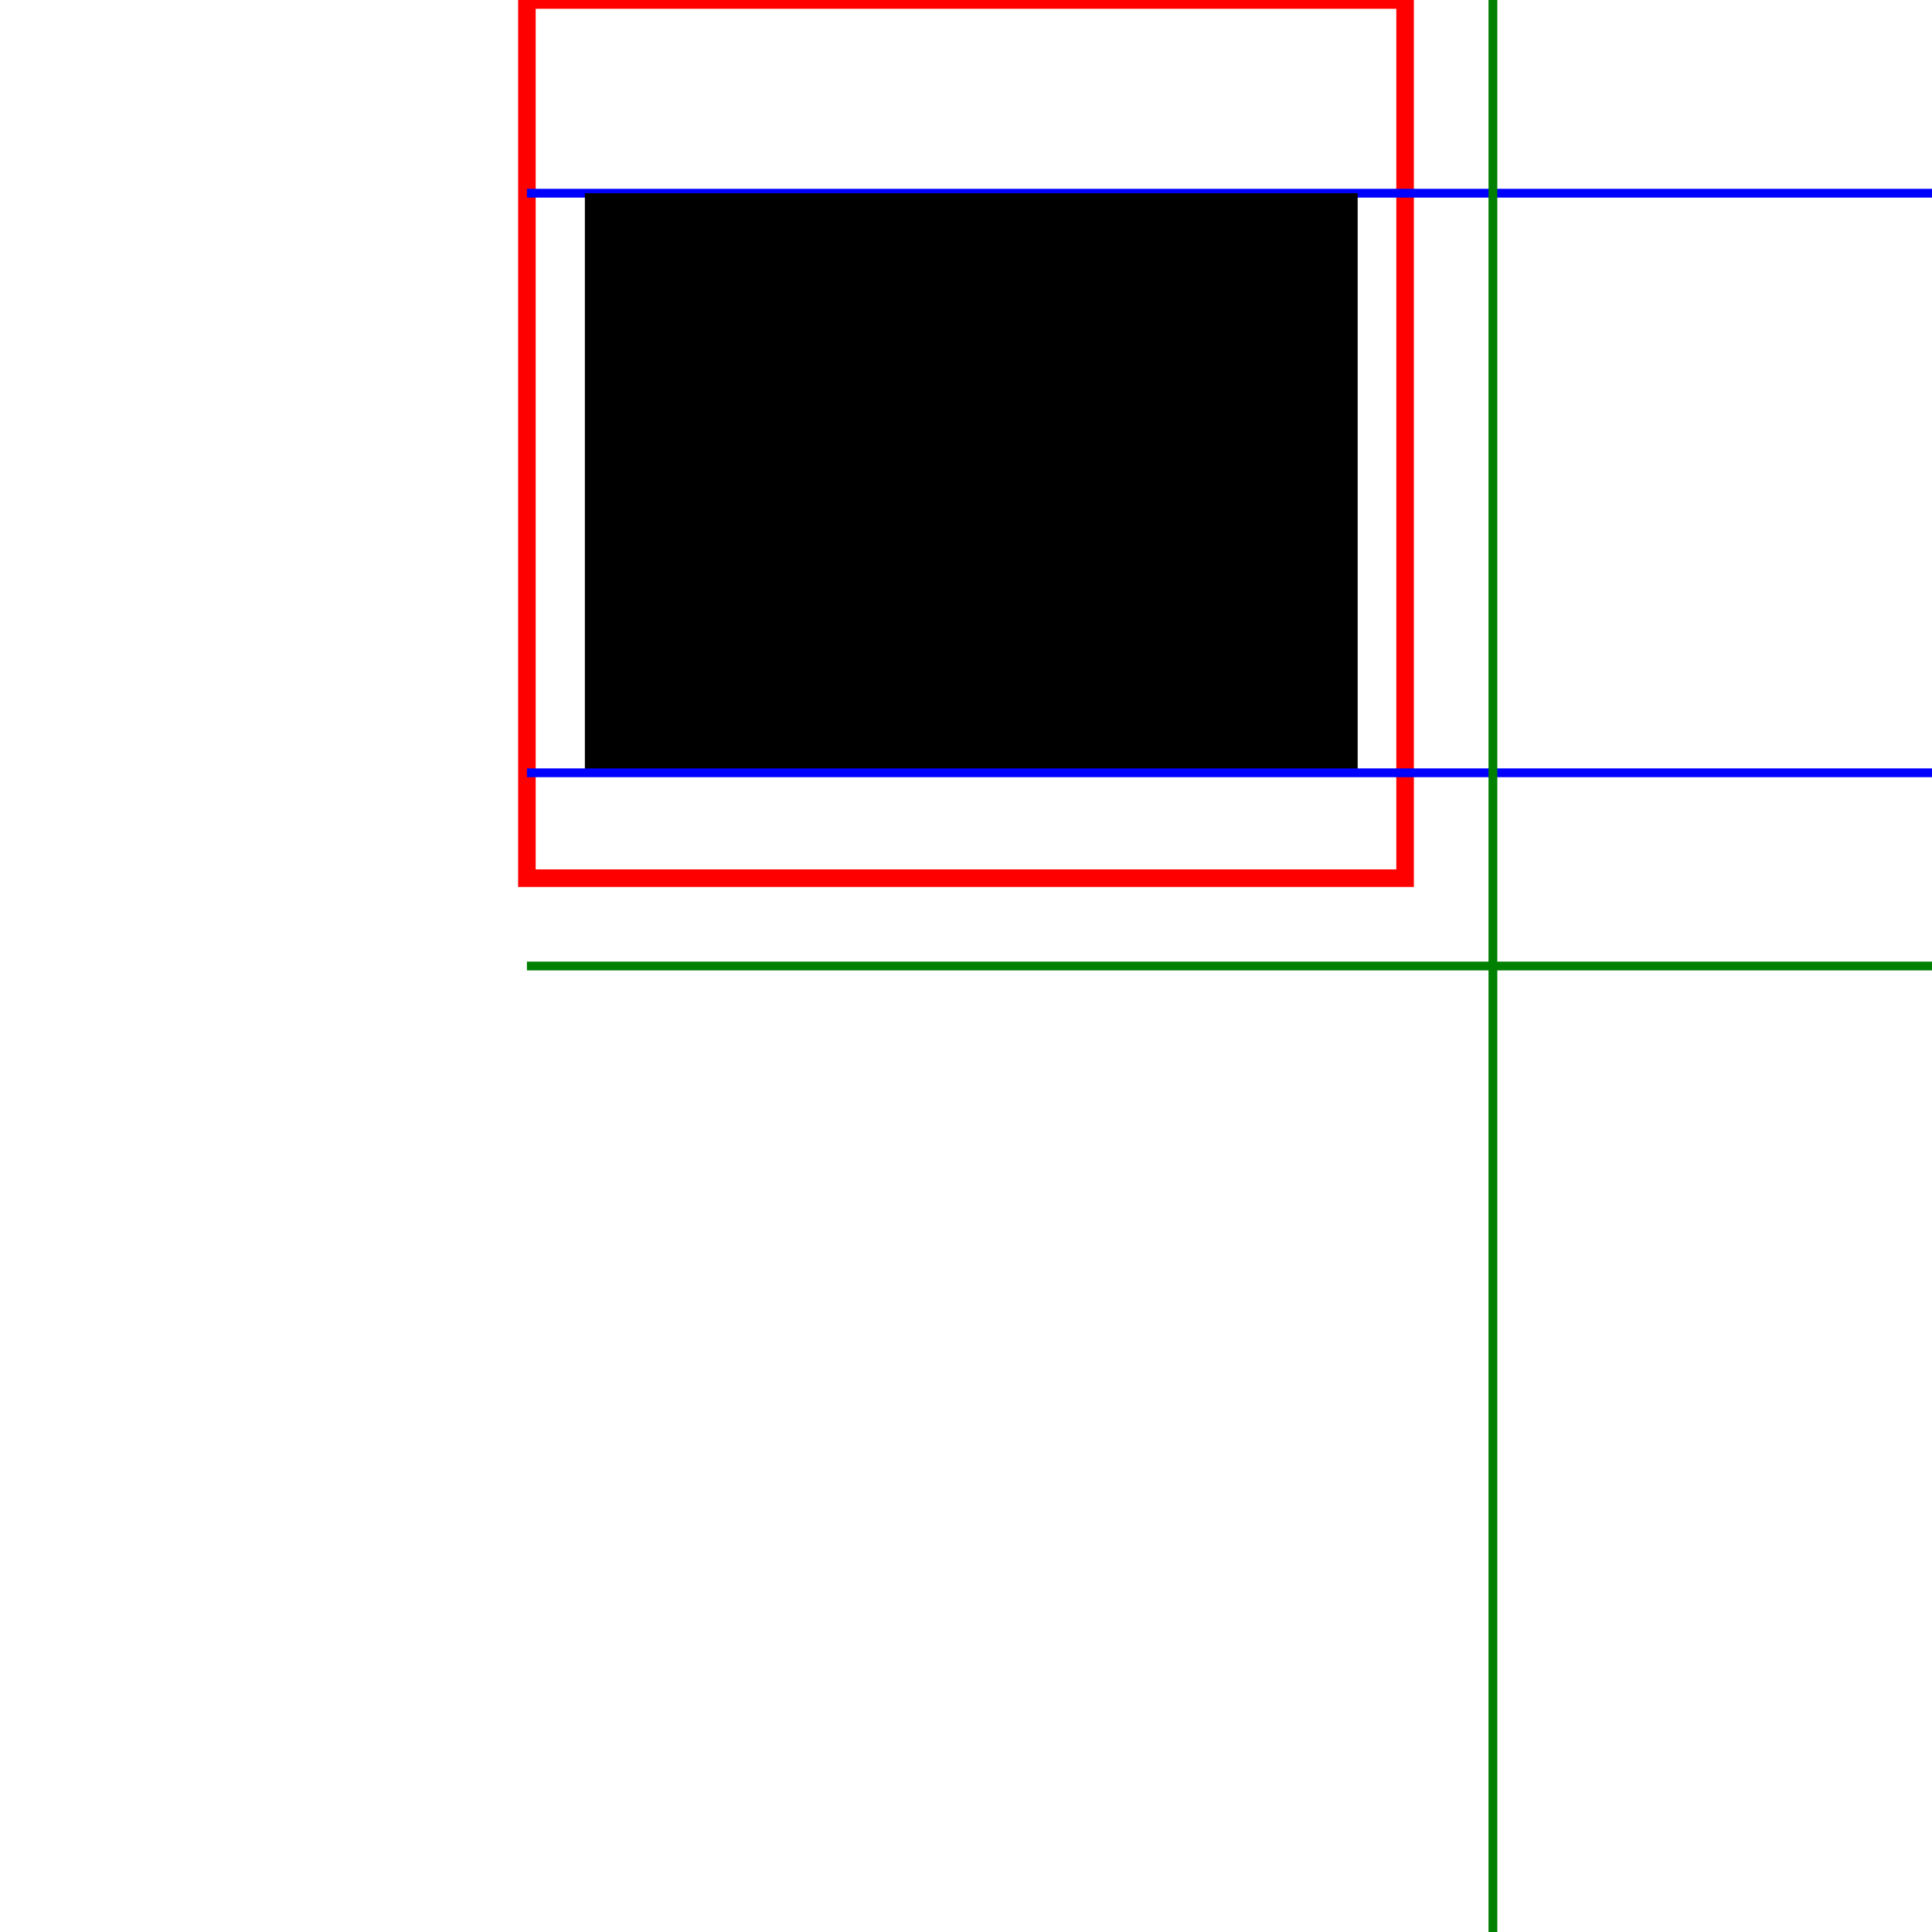 <svg viewBox="0 0 100 220" width="400" height="400" xmlns="http://www.w3.org/2000/svg">
    <!--    rectangle with absolute values-->
    <rect x="0" y="0" width="100px" height="100px" fill="none" stroke="red" stroke-width="2"/>

    <line x1="0" y1="22" x2="200" y2="22" stroke="blue" />
    <!--    rectangle with relative values-->
    <rect x="3%" y="10%" width="40%" height="30%"/>
    <line x1="0" y1="88" x2="200" y2="88" stroke="blue" />

    <line x1="0" y1="50%" x2="100%" y2="50%" stroke="green" />
    <line x1="50%" y1="0" x2="50%" y2="100%" stroke="green" />
</svg>